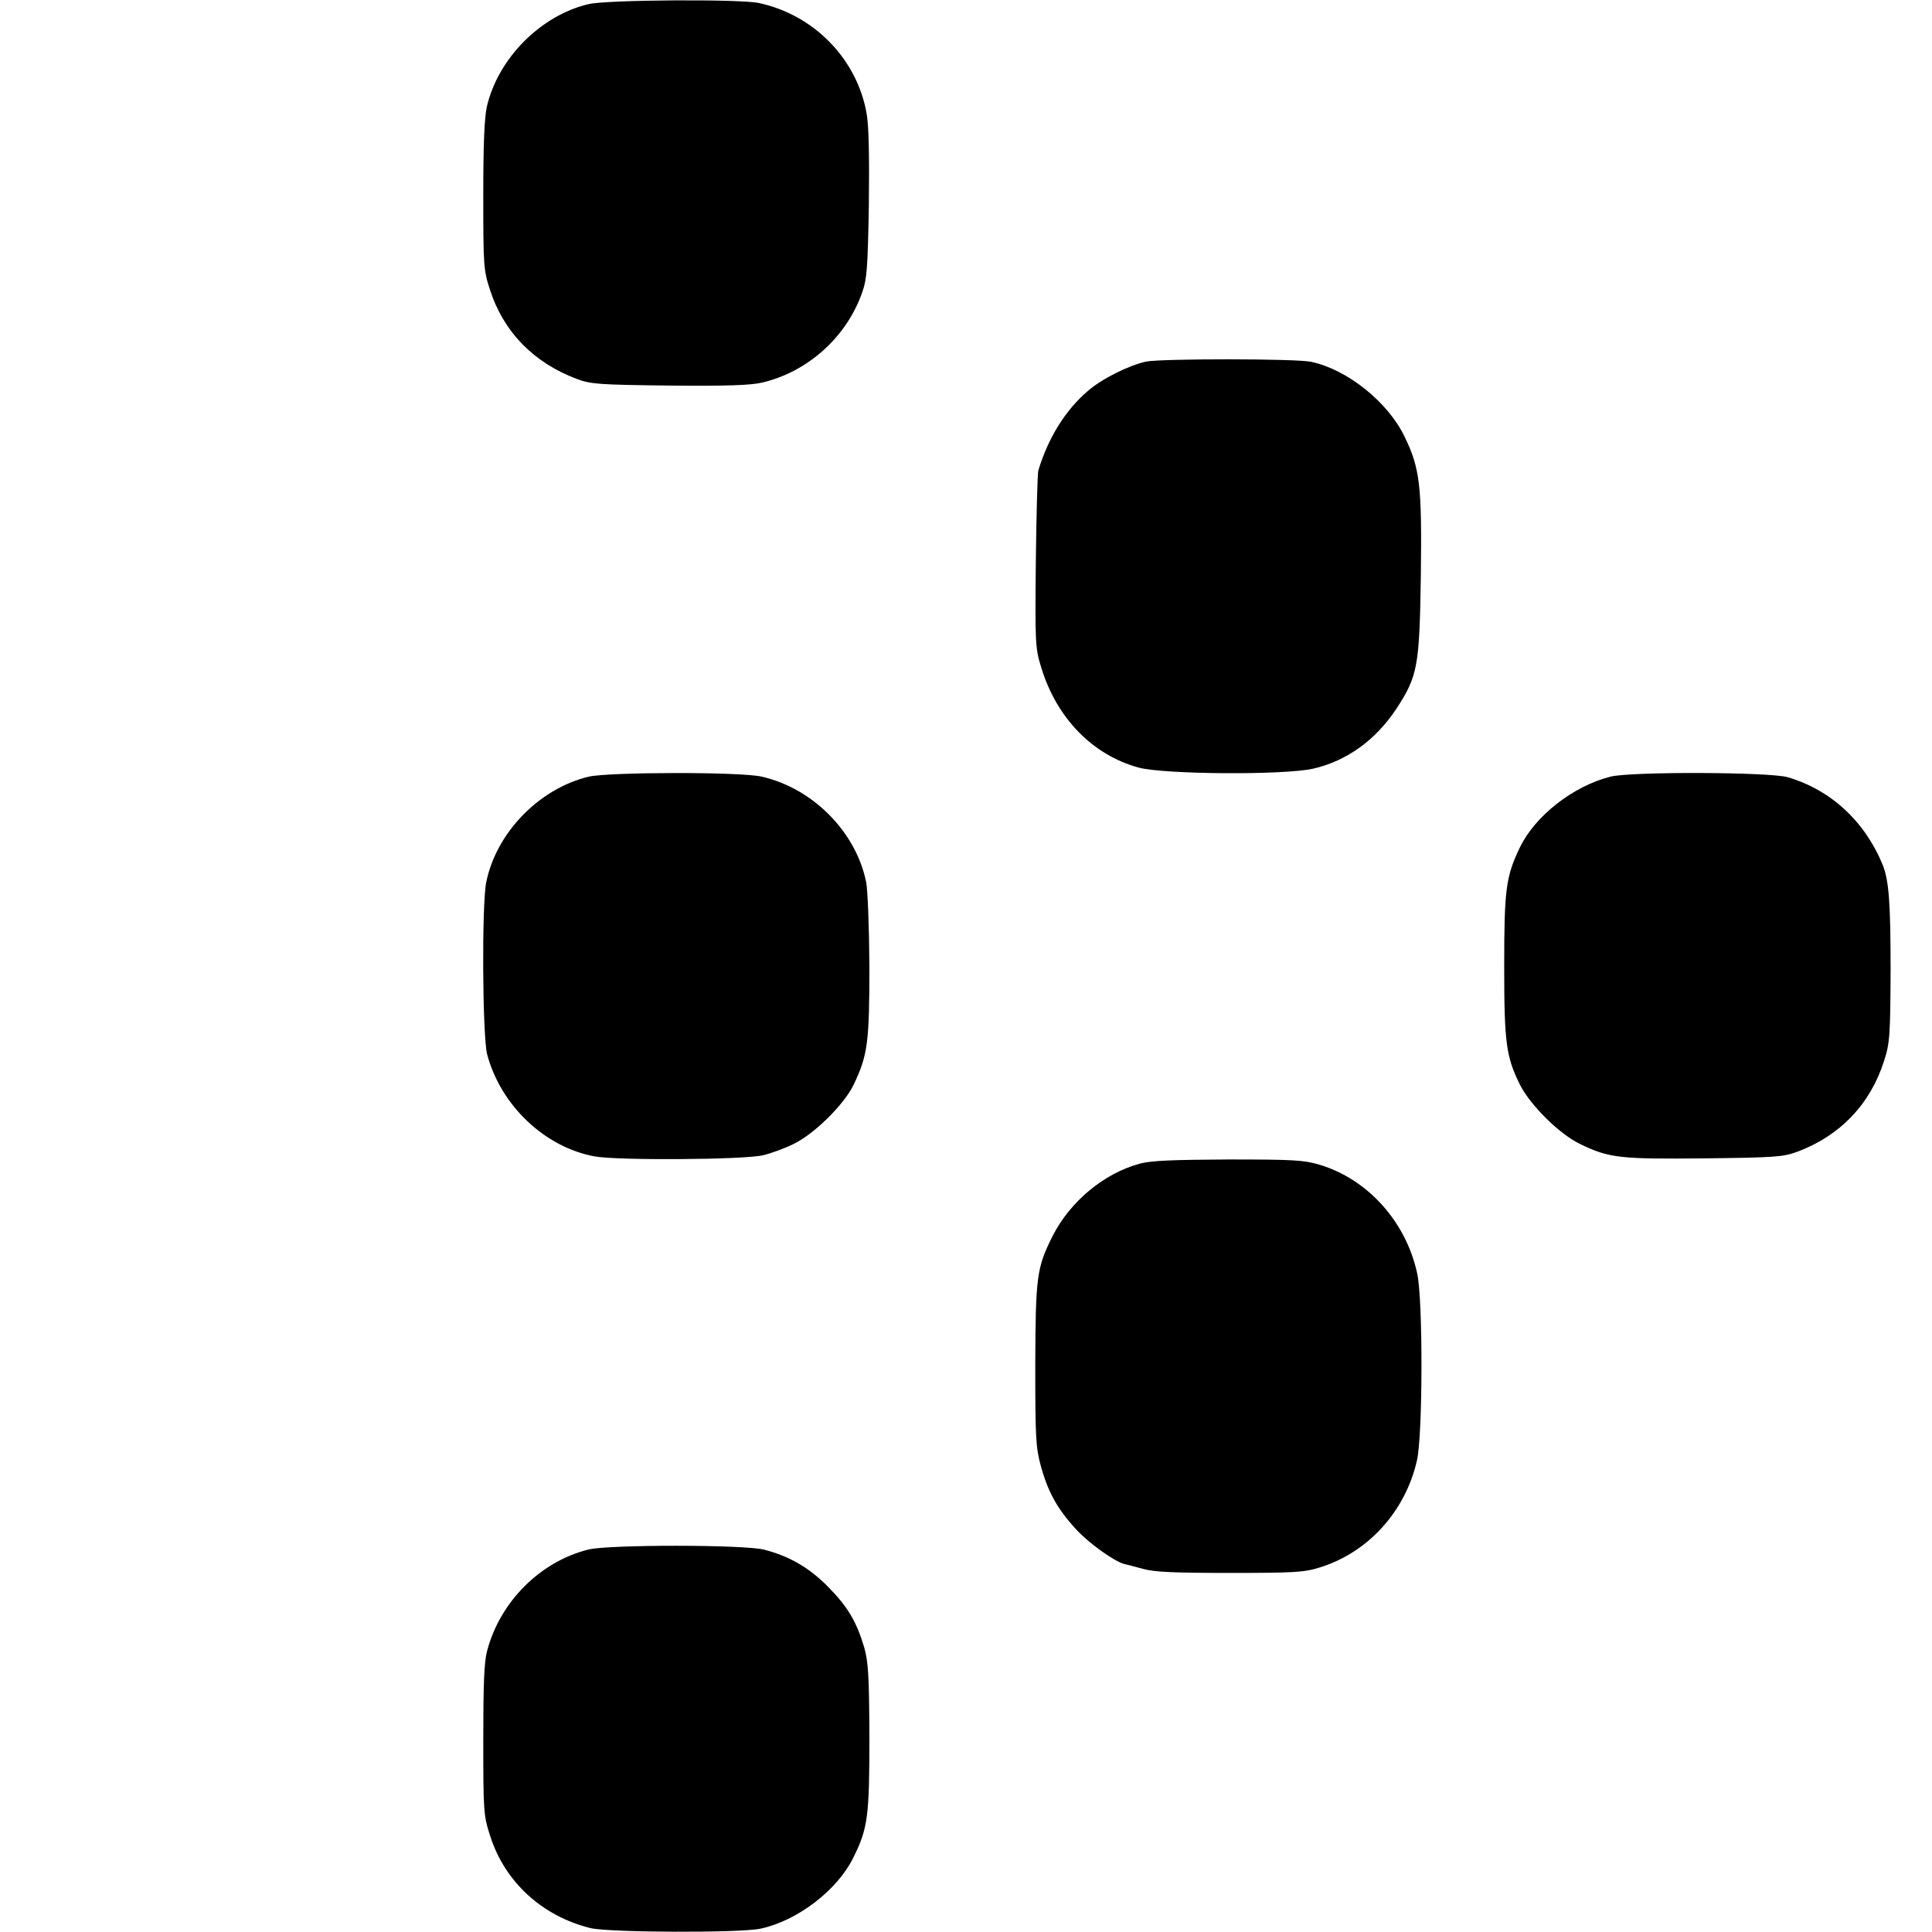 <?xml version="1.0" standalone="no"?>
<!DOCTYPE svg PUBLIC "-//W3C//DTD SVG 20010904//EN"
 "http://www.w3.org/TR/2001/REC-SVG-20010904/DTD/svg10.dtd">
<svg version="1.0" xmlns="http://www.w3.org/2000/svg"
 width="700pt" height="700pt" viewBox="0 0 700 700"
 preserveAspectRatio="xMidYMid meet">
<g transform="translate(0,700) scale(0.1,-0.1)"
fill="#000000" stroke="none">
<path d="M2132 6985 c-173 -41 -327 -196 -368 -371 -9 -42 -13 -135 -13 -324
0 -251 1 -269 24 -339 49 -153 158 -265 315 -324 50 -19 80 -21 335 -24 209
-2 295 1 337 11 165 39 304 164 361 324 18 50 21 88 25 320 2 172 0 287 -8
330 -34 197 -190 358 -390 401 -67 15 -553 12 -618 -4z"/>
<path d="M4153 5690 c-61 -13 -161 -62 -212 -107 -81 -69 -144 -171 -179 -288
-3 -11 -7 -160 -9 -330 -3 -301 -2 -313 20 -385 56 -182 185 -315 352 -361 91
-25 528 -28 633 -4 122 28 227 104 302 218 77 118 83 153 88 482 4 325 -3 388
-59 503 -60 125 -207 243 -338 271 -55 12 -540 12 -598 1z"/>
<path d="M2133 4186 c-179 -43 -334 -202 -371 -381 -17 -79 -14 -559 3 -625
49 -185 209 -337 390 -370 85 -15 538 -12 608 4 31 7 82 26 114 42 75 37 182
143 216 214 51 107 57 153 57 430 -1 140 -6 278 -12 305 -37 181 -193 339
-378 381 -74 18 -554 17 -627 0z"/>
<path d="M5835 4186 c-135 -34 -273 -142 -328 -256 -51 -106 -57 -153 -57
-430 0 -279 7 -329 57 -430 38 -75 143 -179 218 -215 105 -51 144 -55 450 -52
257 3 285 5 337 24 155 58 264 172 314 328 21 65 23 90 24 331 0 241 -6 322
-28 379 -65 159 -188 273 -345 319 -64 19 -568 21 -642 2z"/>
<path d="M4130 2784 c-130 -35 -254 -138 -317 -264 -57 -114 -61 -146 -62
-466 0 -264 2 -299 20 -365 26 -95 60 -156 127 -229 45 -50 141 -119 177 -127
6 -1 35 -9 65 -17 42 -12 112 -15 316 -15 227 0 269 2 323 19 176 53 313 203
355 389 21 92 22 578 1 676 -40 187 -178 342 -354 395 -58 17 -95 19 -331 19
-198 -1 -279 -4 -320 -15z"/>
<path d="M2133 1386 c-175 -43 -321 -189 -368 -367 -11 -40 -14 -122 -14 -324
0 -259 1 -273 25 -347 53 -167 189 -291 364 -334 67 -16 540 -18 615 -2 133
28 279 139 337 258 53 106 58 152 58 437 -1 223 -4 272 -19 325 -28 93 -59
146 -131 219 -68 69 -139 110 -230 134 -71 19 -562 19 -637 1z"/>
</g>
</svg>
